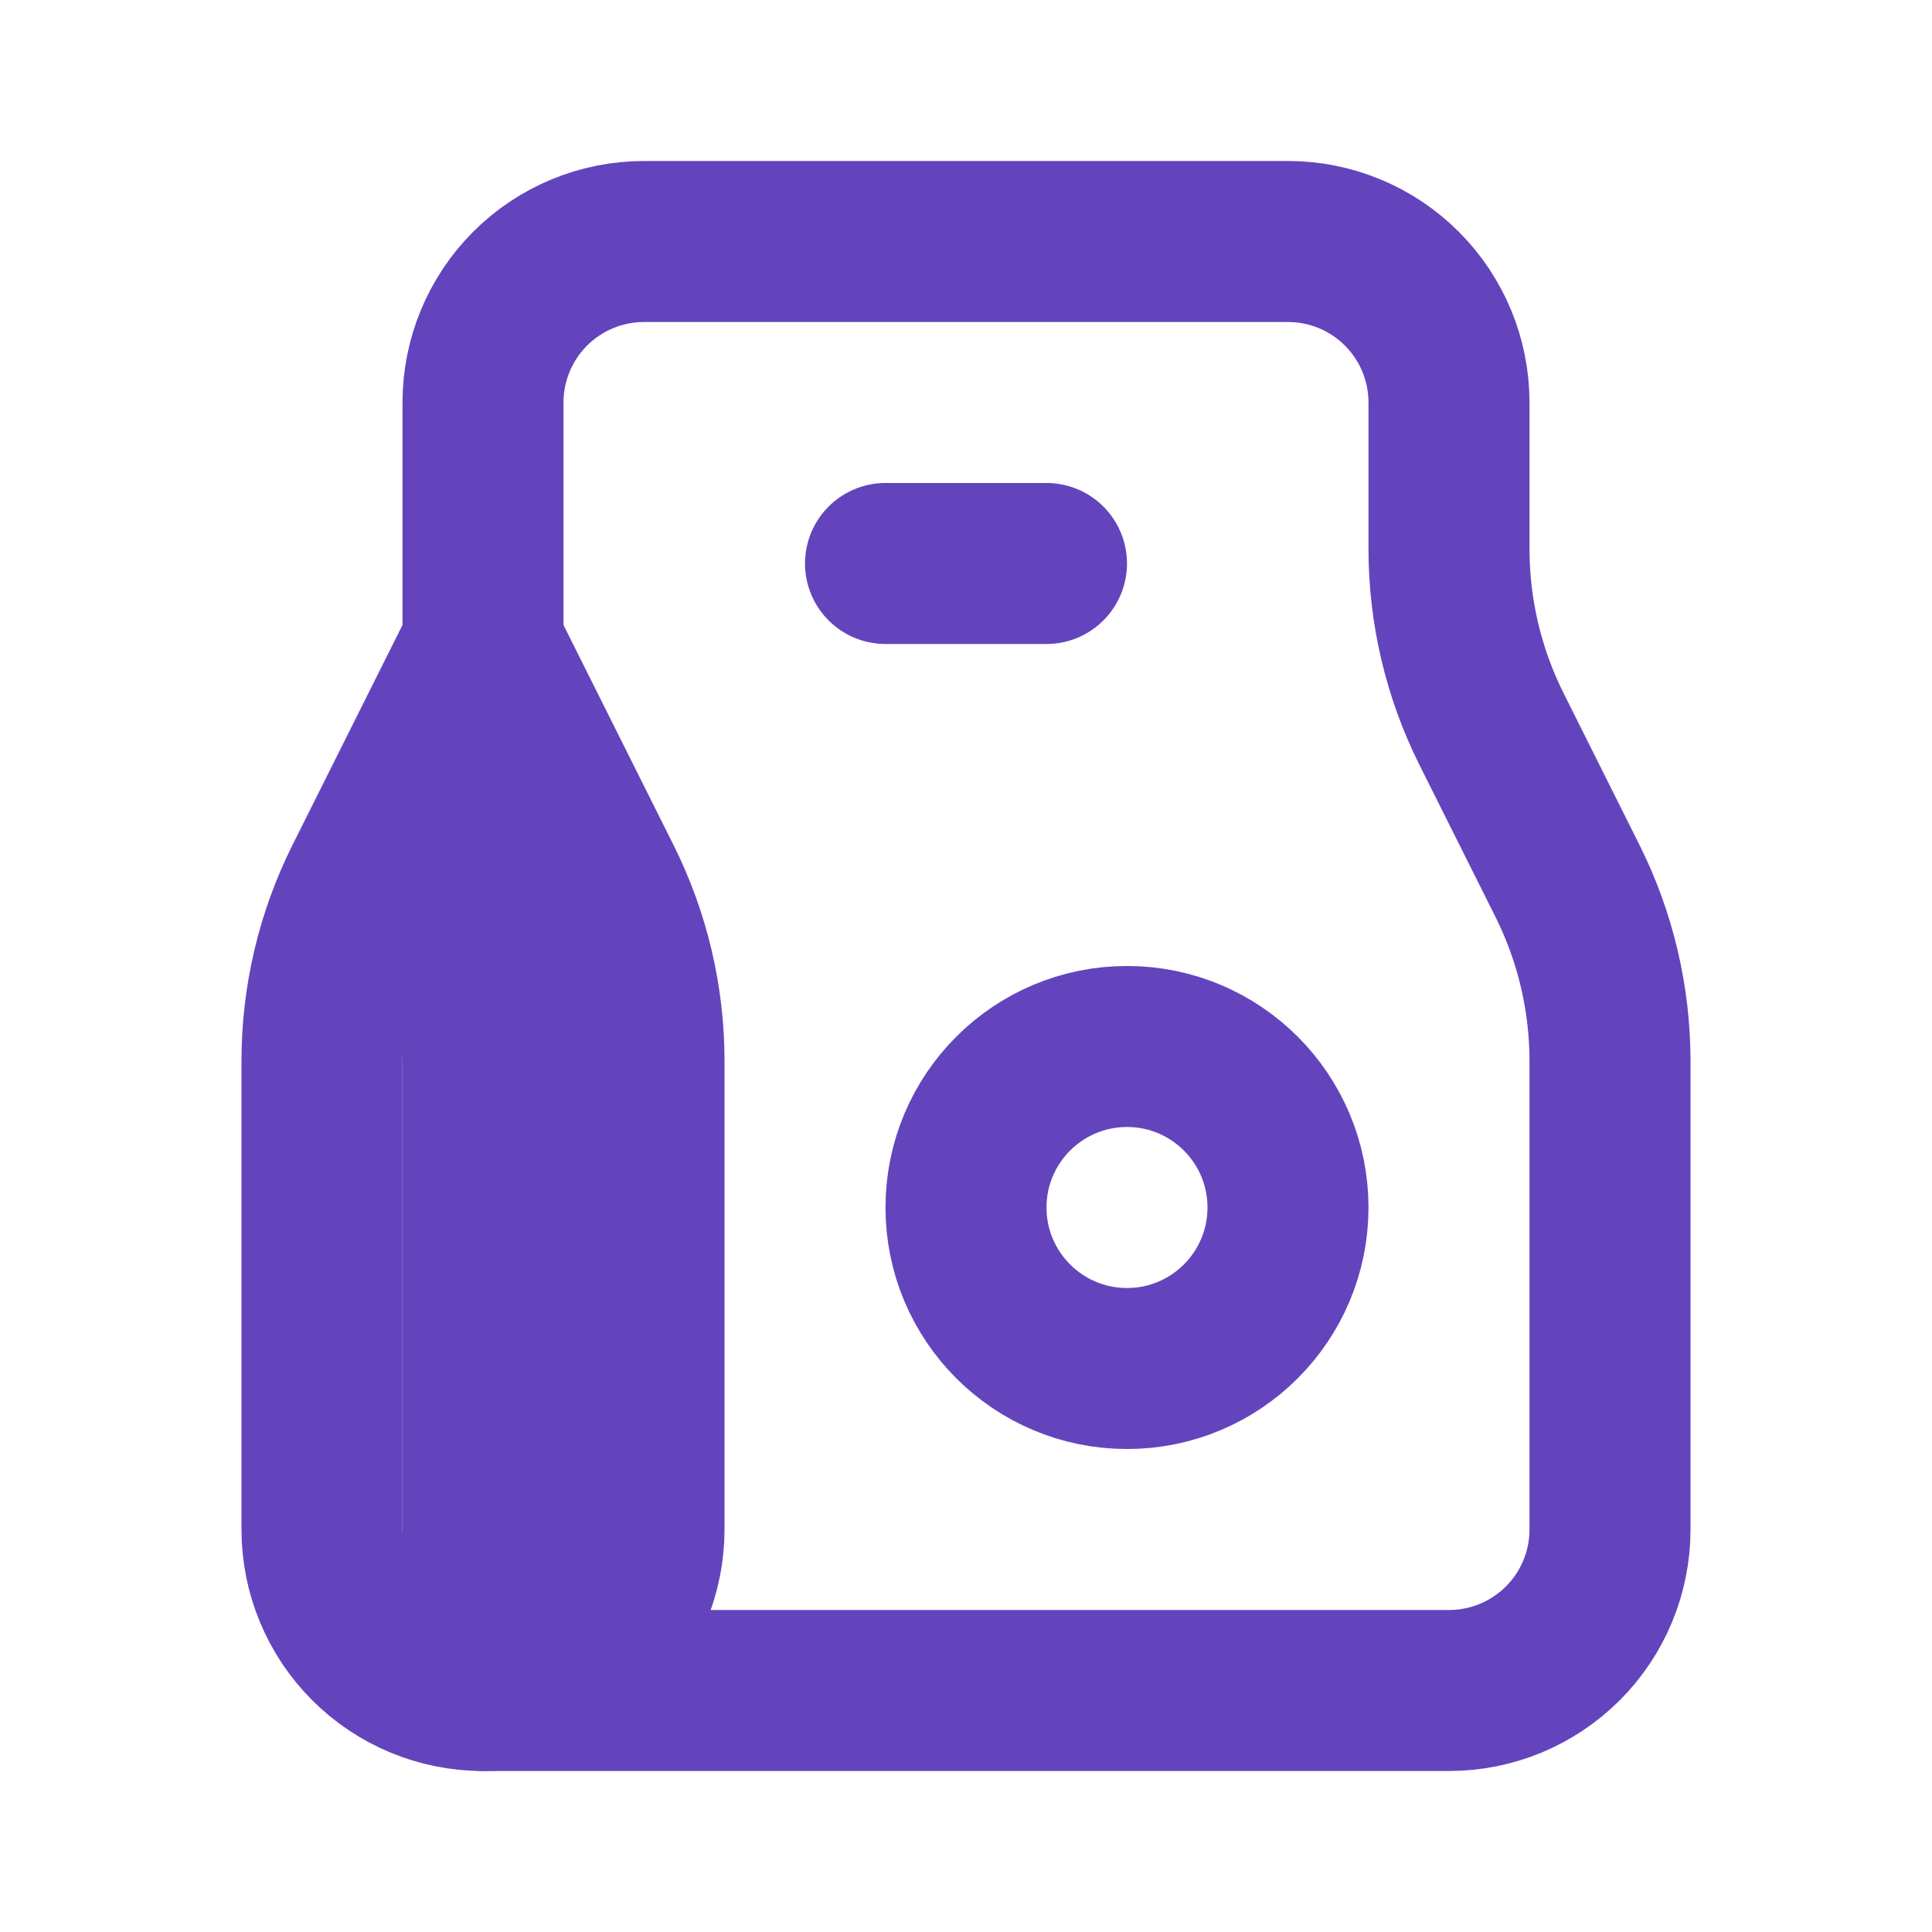 <svg width="50" height="50" viewBox="0 0 50 50" fill="none" xmlns="http://www.w3.org/2000/svg">
<path d="M16.667 6.25H33.333C34.438 6.25 35.498 6.689 36.279 7.47C37.061 8.252 37.5 9.312 37.5 10.417V14.208C37.5 15.825 37.877 17.42 38.6 18.867L40.567 22.8C41.29 24.246 41.666 25.841 41.667 27.458V39.583C41.667 40.688 41.228 41.748 40.446 42.53C39.665 43.311 38.605 43.75 37.5 43.75H12.5C11.395 43.75 10.335 43.311 9.554 42.53C8.772 41.748 8.333 40.688 8.333 39.583V27.458C8.333 25.841 8.71 24.246 9.433 22.8L12.5 16.667V10.417C12.5 9.312 12.939 8.252 13.72 7.47C14.502 6.689 15.562 6.25 16.667 6.25V6.25Z" stroke="#6444BD" stroke-width="4.167" stroke-linecap="round" stroke-linejoin="round"/>
<path d="M29.167 35.417C31.468 35.417 33.333 33.551 33.333 31.25C33.333 28.949 31.468 27.083 29.167 27.083C26.866 27.083 25 28.949 25 31.25C25 33.551 26.866 35.417 29.167 35.417Z" stroke="#6444BD" stroke-width="4.167" stroke-linecap="round" stroke-linejoin="round"/>
<path d="M22.917 14.583H27.083M12.5 43.75C13.605 43.75 14.665 43.311 15.446 42.53C16.228 41.748 16.667 40.688 16.667 39.583V27.458C16.667 25.841 16.29 24.246 15.567 22.8L12.5 16.667V43.75Z" stroke="#6444BD" stroke-width="4.167" stroke-linecap="round" stroke-linejoin="round"/>
</svg>
